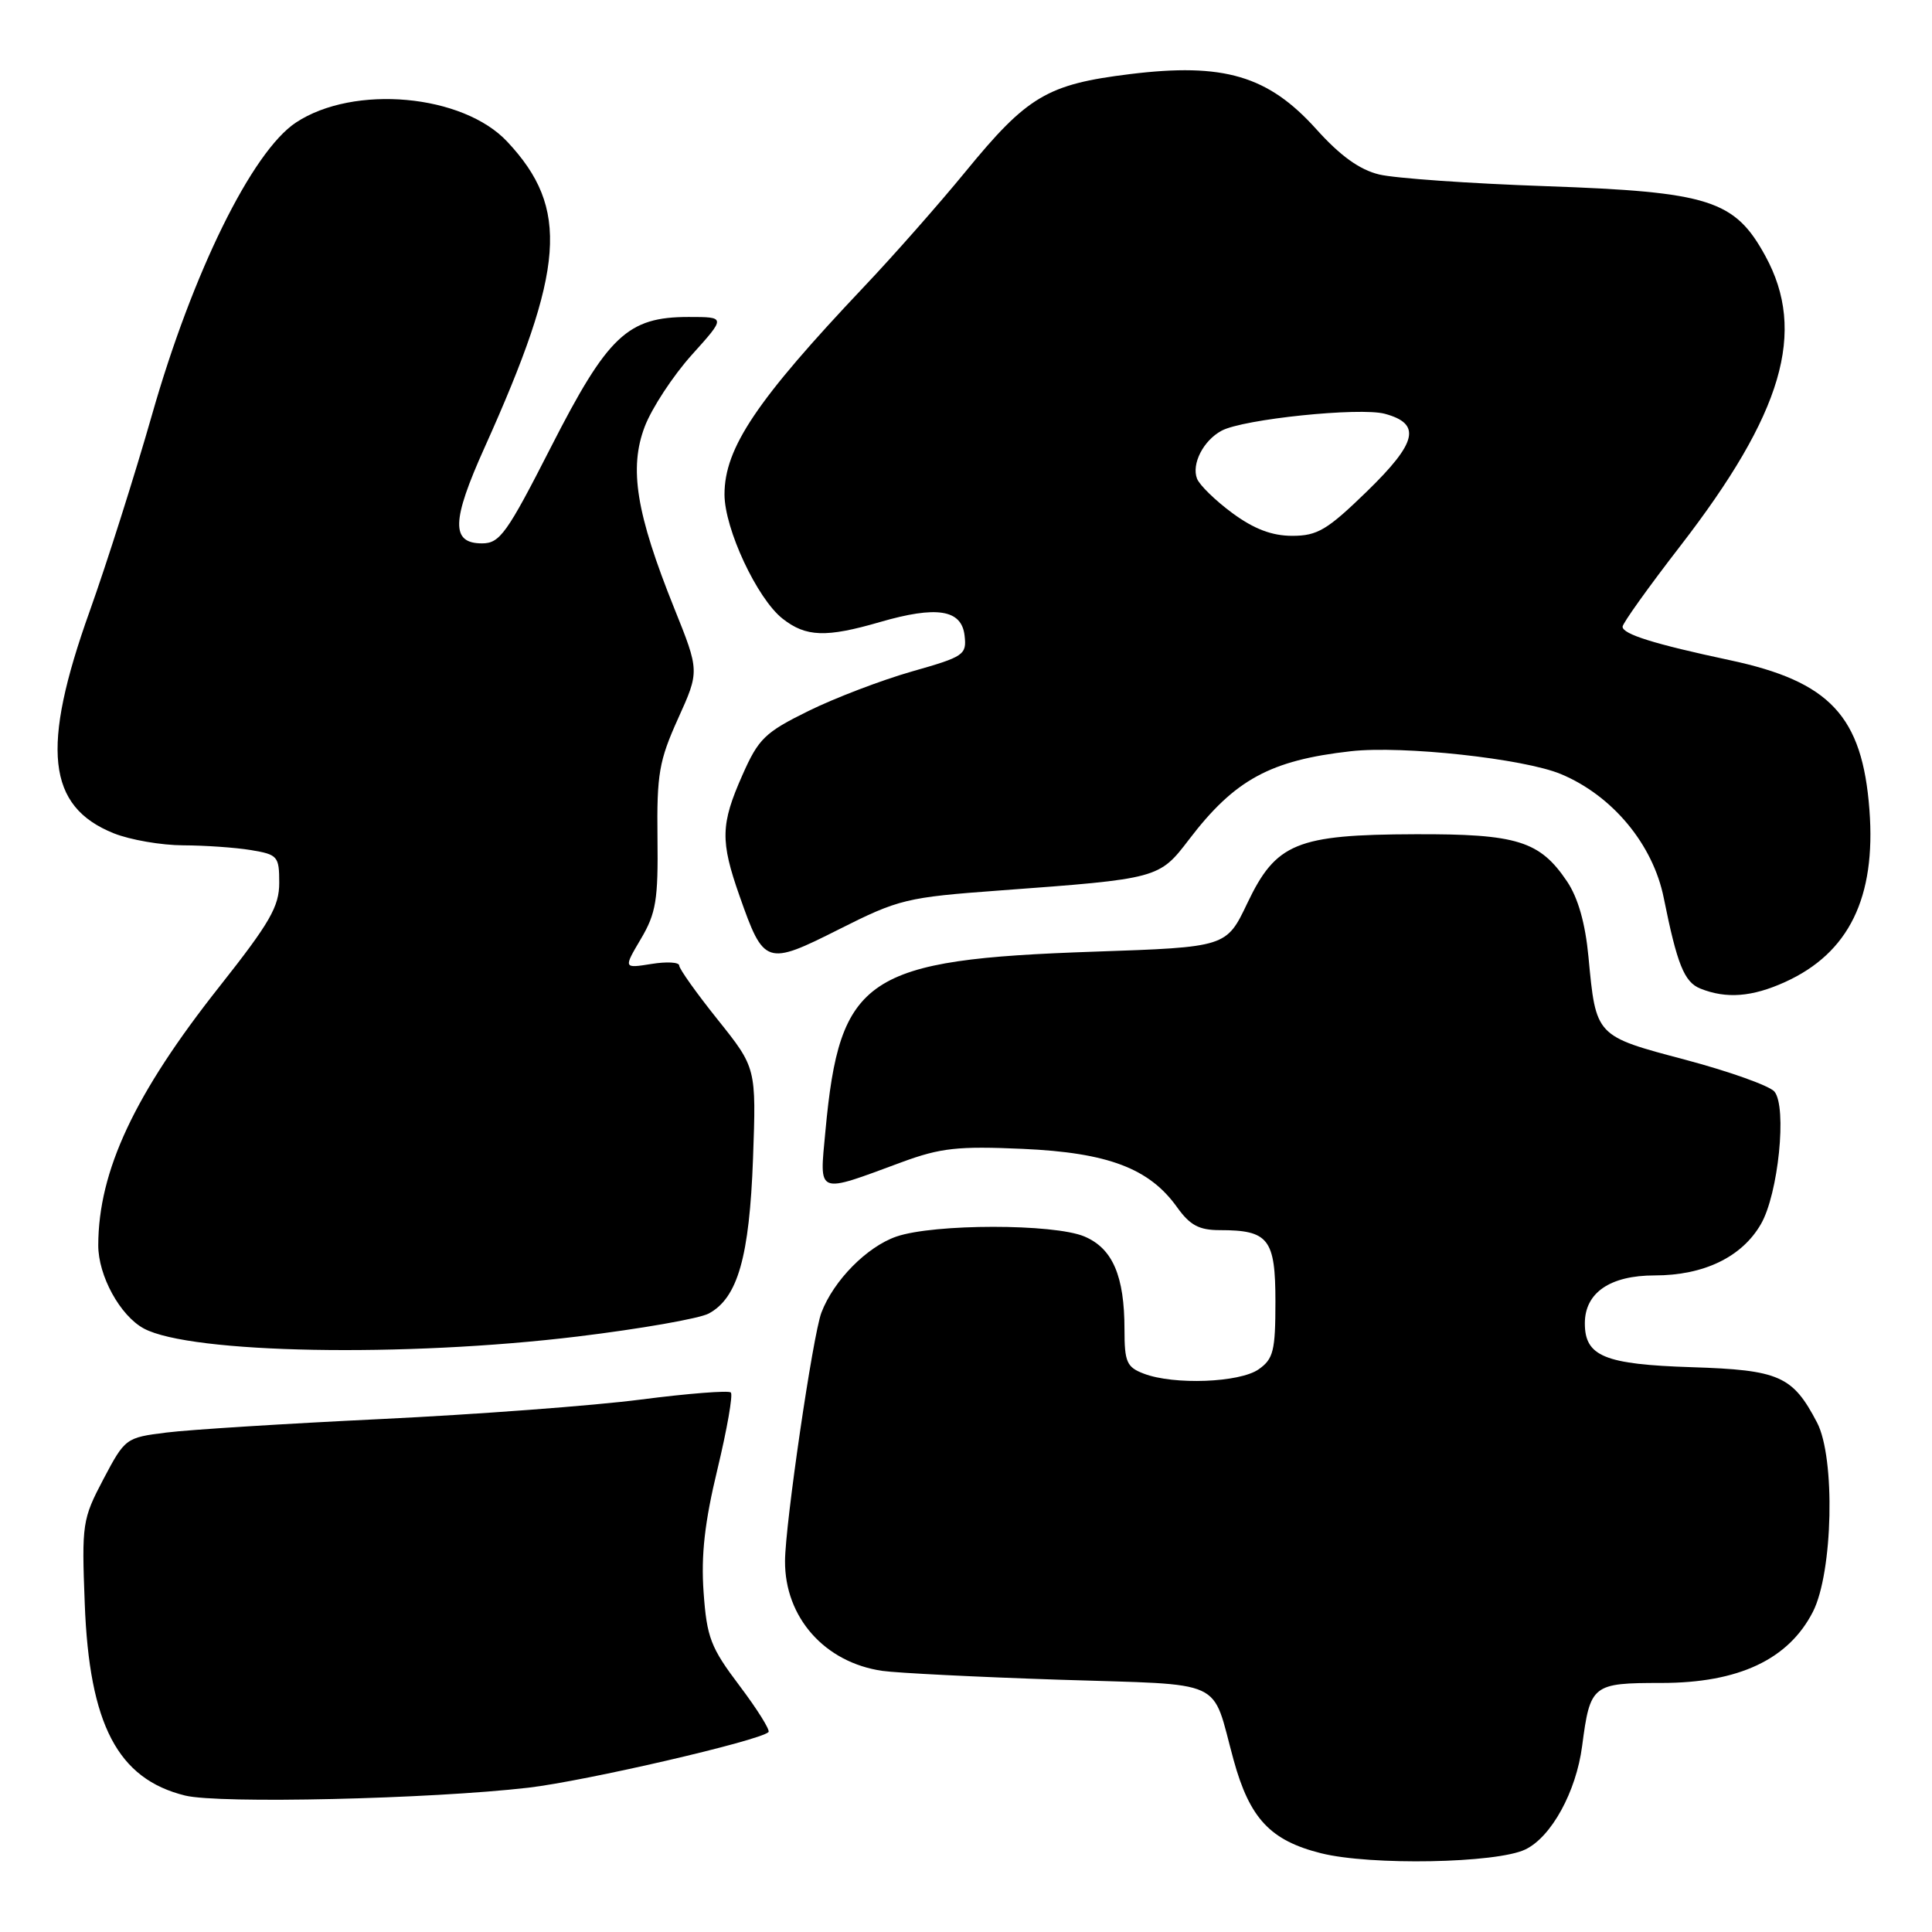 <?xml version="1.0" encoding="UTF-8" standalone="no"?>
<!DOCTYPE svg PUBLIC "-//W3C//DTD SVG 1.1//EN" "http://www.w3.org/Graphics/SVG/1.1/DTD/svg11.dtd" >
<svg xmlns="http://www.w3.org/2000/svg" xmlns:xlink="http://www.w3.org/1999/xlink" version="1.1" viewBox="0 0 256 256">
 <g >
 <path fill="currentColor"
d=" M 202.12 245.06 C 205.57 243.40 208.85 237.41 209.64 231.36 C 210.71 223.21 210.97 223.00 220.15 223.00 C 230.38 223.00 236.99 219.89 240.22 213.57 C 242.88 208.36 243.21 193.17 240.77 188.50 C 237.54 182.31 235.78 181.53 224.15 181.16 C 212.61 180.79 210.00 179.72 210.00 175.35 C 210.00 171.29 213.34 169.00 219.25 169.00 C 225.77 169.00 230.82 166.56 233.33 162.20 C 235.64 158.22 236.81 146.68 235.12 144.64 C 234.48 143.88 229.20 141.99 223.38 140.44 C 211.37 137.26 211.48 137.37 210.48 126.79 C 210.06 122.33 209.10 118.96 207.64 116.79 C 204.03 111.43 201.03 110.49 187.50 110.54 C 171.78 110.59 169.07 111.71 165.27 119.69 C 162.50 125.50 162.50 125.50 145.00 126.10 C 114.70 127.14 111.27 129.42 109.37 149.90 C 108.58 158.42 108.07 158.21 119.50 153.99 C 124.63 152.10 126.94 151.85 135.50 152.23 C 146.81 152.73 152.30 154.81 155.98 159.98 C 157.68 162.35 158.88 163.00 161.63 163.00 C 168.10 163.00 169.00 164.15 169.00 172.48 C 169.00 179.00 168.73 180.07 166.78 181.44 C 164.26 183.21 155.55 183.54 151.57 182.02 C 149.30 181.16 149.00 180.49 149.00 176.17 C 149.00 169.07 147.43 165.42 143.69 163.84 C 139.63 162.13 123.77 162.14 118.78 163.85 C 114.87 165.20 110.46 169.67 108.84 173.93 C 107.71 176.90 104.04 201.95 104.02 206.85 C 103.98 214.32 109.29 220.30 116.92 221.40 C 118.89 221.68 129.42 222.21 140.32 222.57 C 162.82 223.31 160.44 222.22 163.46 233.21 C 165.59 240.96 168.33 243.88 175.03 245.56 C 181.58 247.21 198.32 246.90 202.12 245.06 Z  M 70.00 236.88 C 77.61 235.99 100.68 230.65 101.83 229.51 C 102.08 229.26 100.35 226.50 98.00 223.38 C 94.16 218.30 93.66 216.99 93.23 210.98 C 92.88 206.05 93.37 201.70 95.07 194.66 C 96.34 189.37 97.14 184.81 96.84 184.51 C 96.55 184.22 91.18 184.64 84.90 185.45 C 78.63 186.26 63.15 187.42 50.50 188.03 C 37.85 188.64 25.05 189.44 22.05 189.82 C 16.67 190.49 16.57 190.57 13.70 196.00 C 10.91 201.30 10.82 201.91 11.23 212.50 C 11.83 228.52 15.60 235.72 24.53 237.92 C 29.03 239.03 57.02 238.38 70.00 236.88 Z  M 76.57 177.09 C 84.86 176.08 92.66 174.72 93.91 174.05 C 97.75 171.99 99.30 166.56 99.78 153.50 C 100.21 141.50 100.21 141.50 95.11 135.12 C 92.30 131.61 90.00 128.38 90.00 127.94 C 90.00 127.49 88.34 127.40 86.31 127.73 C 82.61 128.32 82.61 128.32 84.92 124.41 C 86.93 121.01 87.22 119.25 87.12 111.00 C 87.02 102.57 87.33 100.79 89.85 95.21 C 92.69 88.93 92.69 88.93 89.33 80.57 C 84.29 68.02 83.33 62.05 85.43 56.53 C 86.37 54.07 89.18 49.79 91.66 47.03 C 96.19 42.00 96.19 42.00 91.24 42.00 C 83.15 42.00 80.54 44.47 73.00 59.25 C 67.16 70.70 66.23 72.00 63.87 72.00 C 59.74 72.00 59.82 69.04 64.20 59.32 C 74.89 35.57 75.49 27.61 67.22 18.78 C 61.34 12.48 46.87 11.17 39.21 16.24 C 33.41 20.08 25.50 36.14 20.13 55.00 C 17.85 62.98 14.14 74.67 11.88 81.00 C 5.39 99.14 6.23 106.87 15.08 110.42 C 17.26 111.29 21.39 112.00 24.27 112.01 C 27.15 112.02 31.19 112.30 33.25 112.64 C 36.80 113.23 37.00 113.46 37.00 116.98 C 37.00 120.12 35.76 122.27 29.09 130.71 C 17.83 144.94 13.04 155.15 13.02 165.00 C 13.01 169.04 15.92 174.35 19.07 176.04 C 25.27 179.36 53.62 179.88 76.57 177.09 Z  M 236.54 130.12 C 244.99 126.28 248.59 118.94 247.71 107.31 C 246.77 94.88 242.49 90.30 229.18 87.47 C 219.19 85.34 215.00 84.03 215.00 83.04 C 215.00 82.60 218.43 77.80 222.63 72.37 C 236.24 54.76 239.41 43.96 233.92 33.92 C 229.86 26.49 226.51 25.43 204.86 24.67 C 194.76 24.32 184.81 23.62 182.75 23.12 C 180.14 22.49 177.59 20.65 174.41 17.11 C 168.04 10.03 162.15 8.29 149.72 9.82 C 138.76 11.17 136.13 12.73 127.93 22.75 C 124.44 27.01 118.39 33.88 114.48 38.00 C 100.24 53.05 96.00 59.36 96.00 65.51 C 96.00 70.08 100.32 79.32 103.70 81.98 C 106.79 84.41 109.46 84.50 116.58 82.43 C 124.12 80.24 127.41 80.76 127.81 84.20 C 128.11 86.77 127.75 87.01 120.81 88.98 C 116.79 90.13 110.63 92.48 107.12 94.21 C 101.35 97.05 100.50 97.88 98.37 102.71 C 95.48 109.23 95.43 111.44 98.00 118.74 C 101.22 127.89 101.52 128.00 111.19 123.13 C 119.11 119.14 120.11 118.90 132.50 117.99 C 153.53 116.44 153.59 116.42 157.55 111.24 C 163.60 103.31 168.31 100.74 179.00 99.54 C 185.84 98.77 201.92 100.52 206.83 102.57 C 213.66 105.42 219.04 111.89 220.46 119.00 C 222.23 127.79 223.17 130.13 225.30 130.99 C 228.74 132.37 232.16 132.11 236.54 130.12 Z  M 163.30 67.99 C 161.05 66.33 158.94 64.28 158.61 63.42 C 157.86 61.47 159.46 58.36 161.87 57.07 C 164.74 55.53 180.18 53.94 183.50 54.83 C 188.37 56.15 187.80 58.62 181.13 65.11 C 175.87 70.22 174.57 71.00 171.23 71.00 C 168.54 71.00 166.17 70.10 163.30 67.99 Z "/>
</g>
</svg>